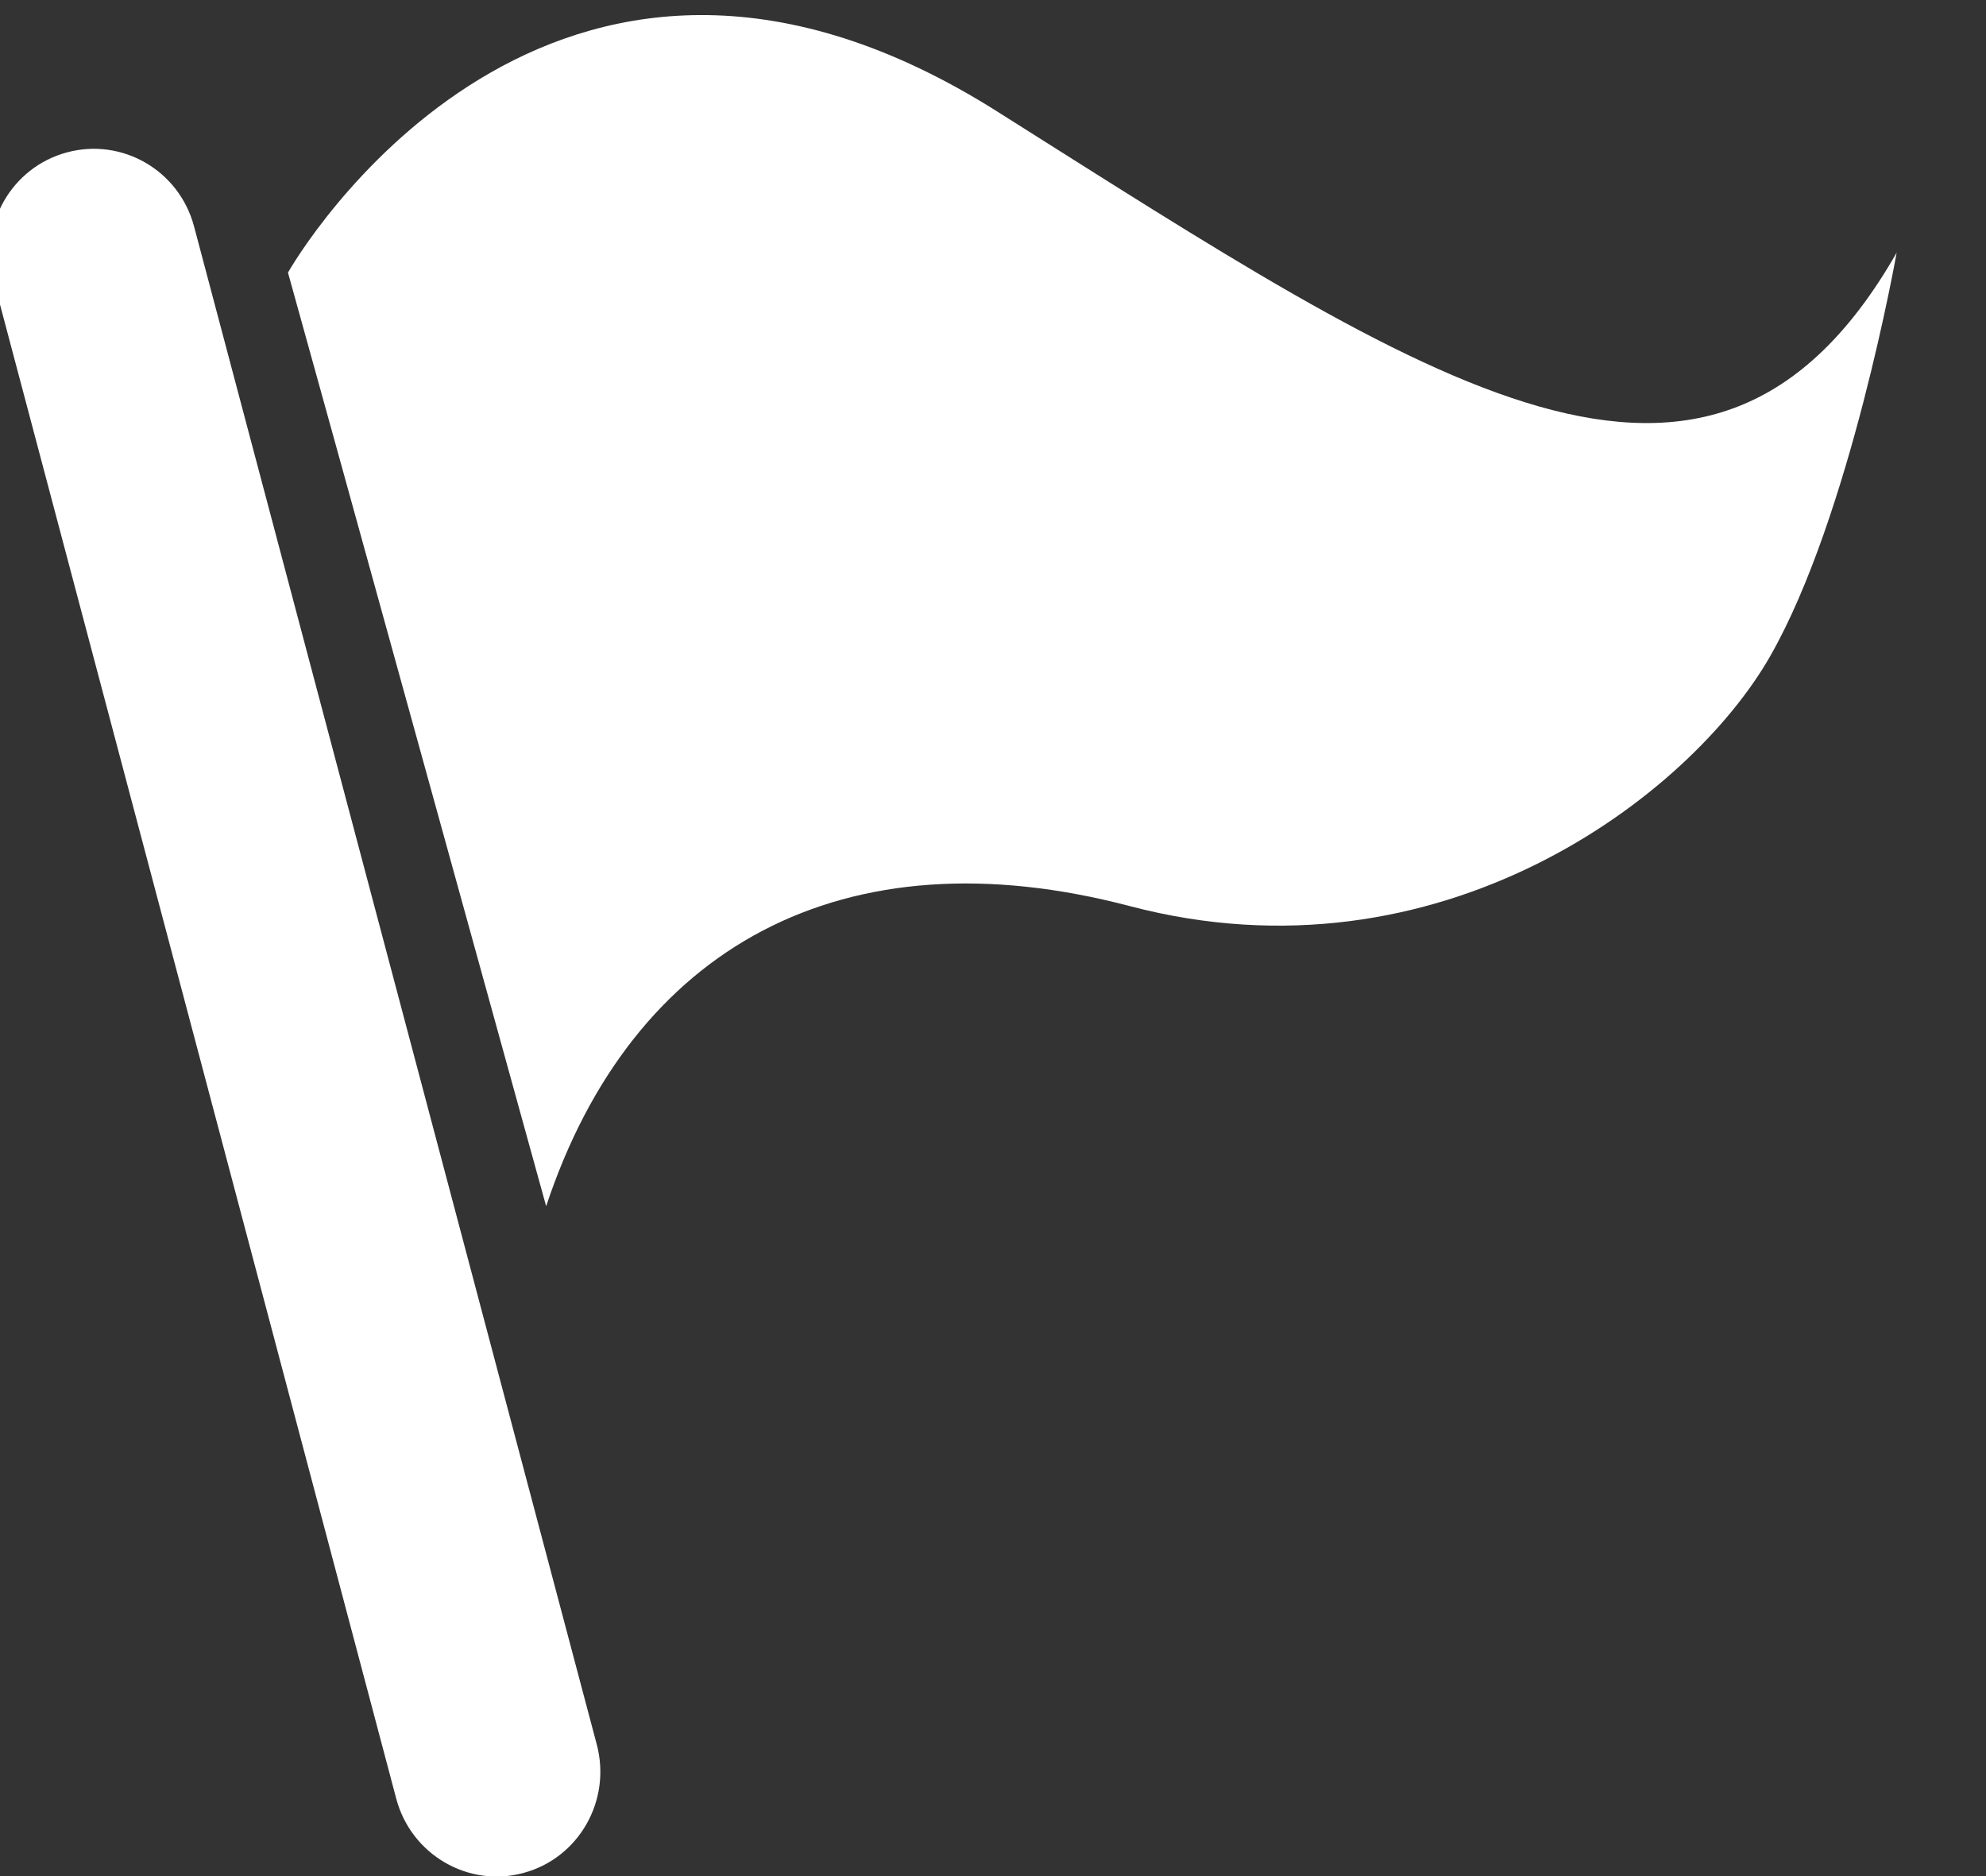 <?xml version="1.0" encoding="utf-8"?>
<!-- Generator: Adobe Illustrator 15.0.2, SVG Export Plug-In . SVG Version: 6.00 Build 0)  -->
<!DOCTYPE svg PUBLIC "-//W3C//DTD SVG 1.1//EN" "http://www.w3.org/Graphics/SVG/1.1/DTD/svg11.dtd">
<svg version="1.1" id="Layer_1" xmlns="http://www.w3.org/2000/svg" xmlns:xlink="http://www.w3.org/1999/xlink" x="0px" y="0px"
	 width="100px" height="94.445px" viewBox="0 0 100 94.445" enable-background="new 0 0 100 94.445" xml:space="preserve">
<rect x="0" y="0" width="100" height="94.445" fill="#333333" stroke="none"/>
<g>
	<path fill="#FFFFFF" d="M3.365,7.673c2.783-0.754,5.653,0.9,6.405,3.721L30.049,87.82c0.746,2.817-0.895,5.714-3.691,6.466
		c-2.776,0.756-5.652-0.916-6.404-3.731L-0.318,14.13C-1.069,11.302,0.582,8.424,3.365,7.673z"/>
	<path fill="#FFFFFF" d="M14.5,13.722c1.356-2.346,14-21.829,35.71-8.11c21.752,13.714,35.906,23.515,45.29,7.11
		c0,0-2.344,13.279-6.371,20.318c-4.021,7.04-16.629,16.682-32.238,12.575C42.449,41.817,31.825,47.674,27.5,60.722
		C27.5,60.722,15.53,17.388,14.5,13.722z"/>
</g>
</svg>
